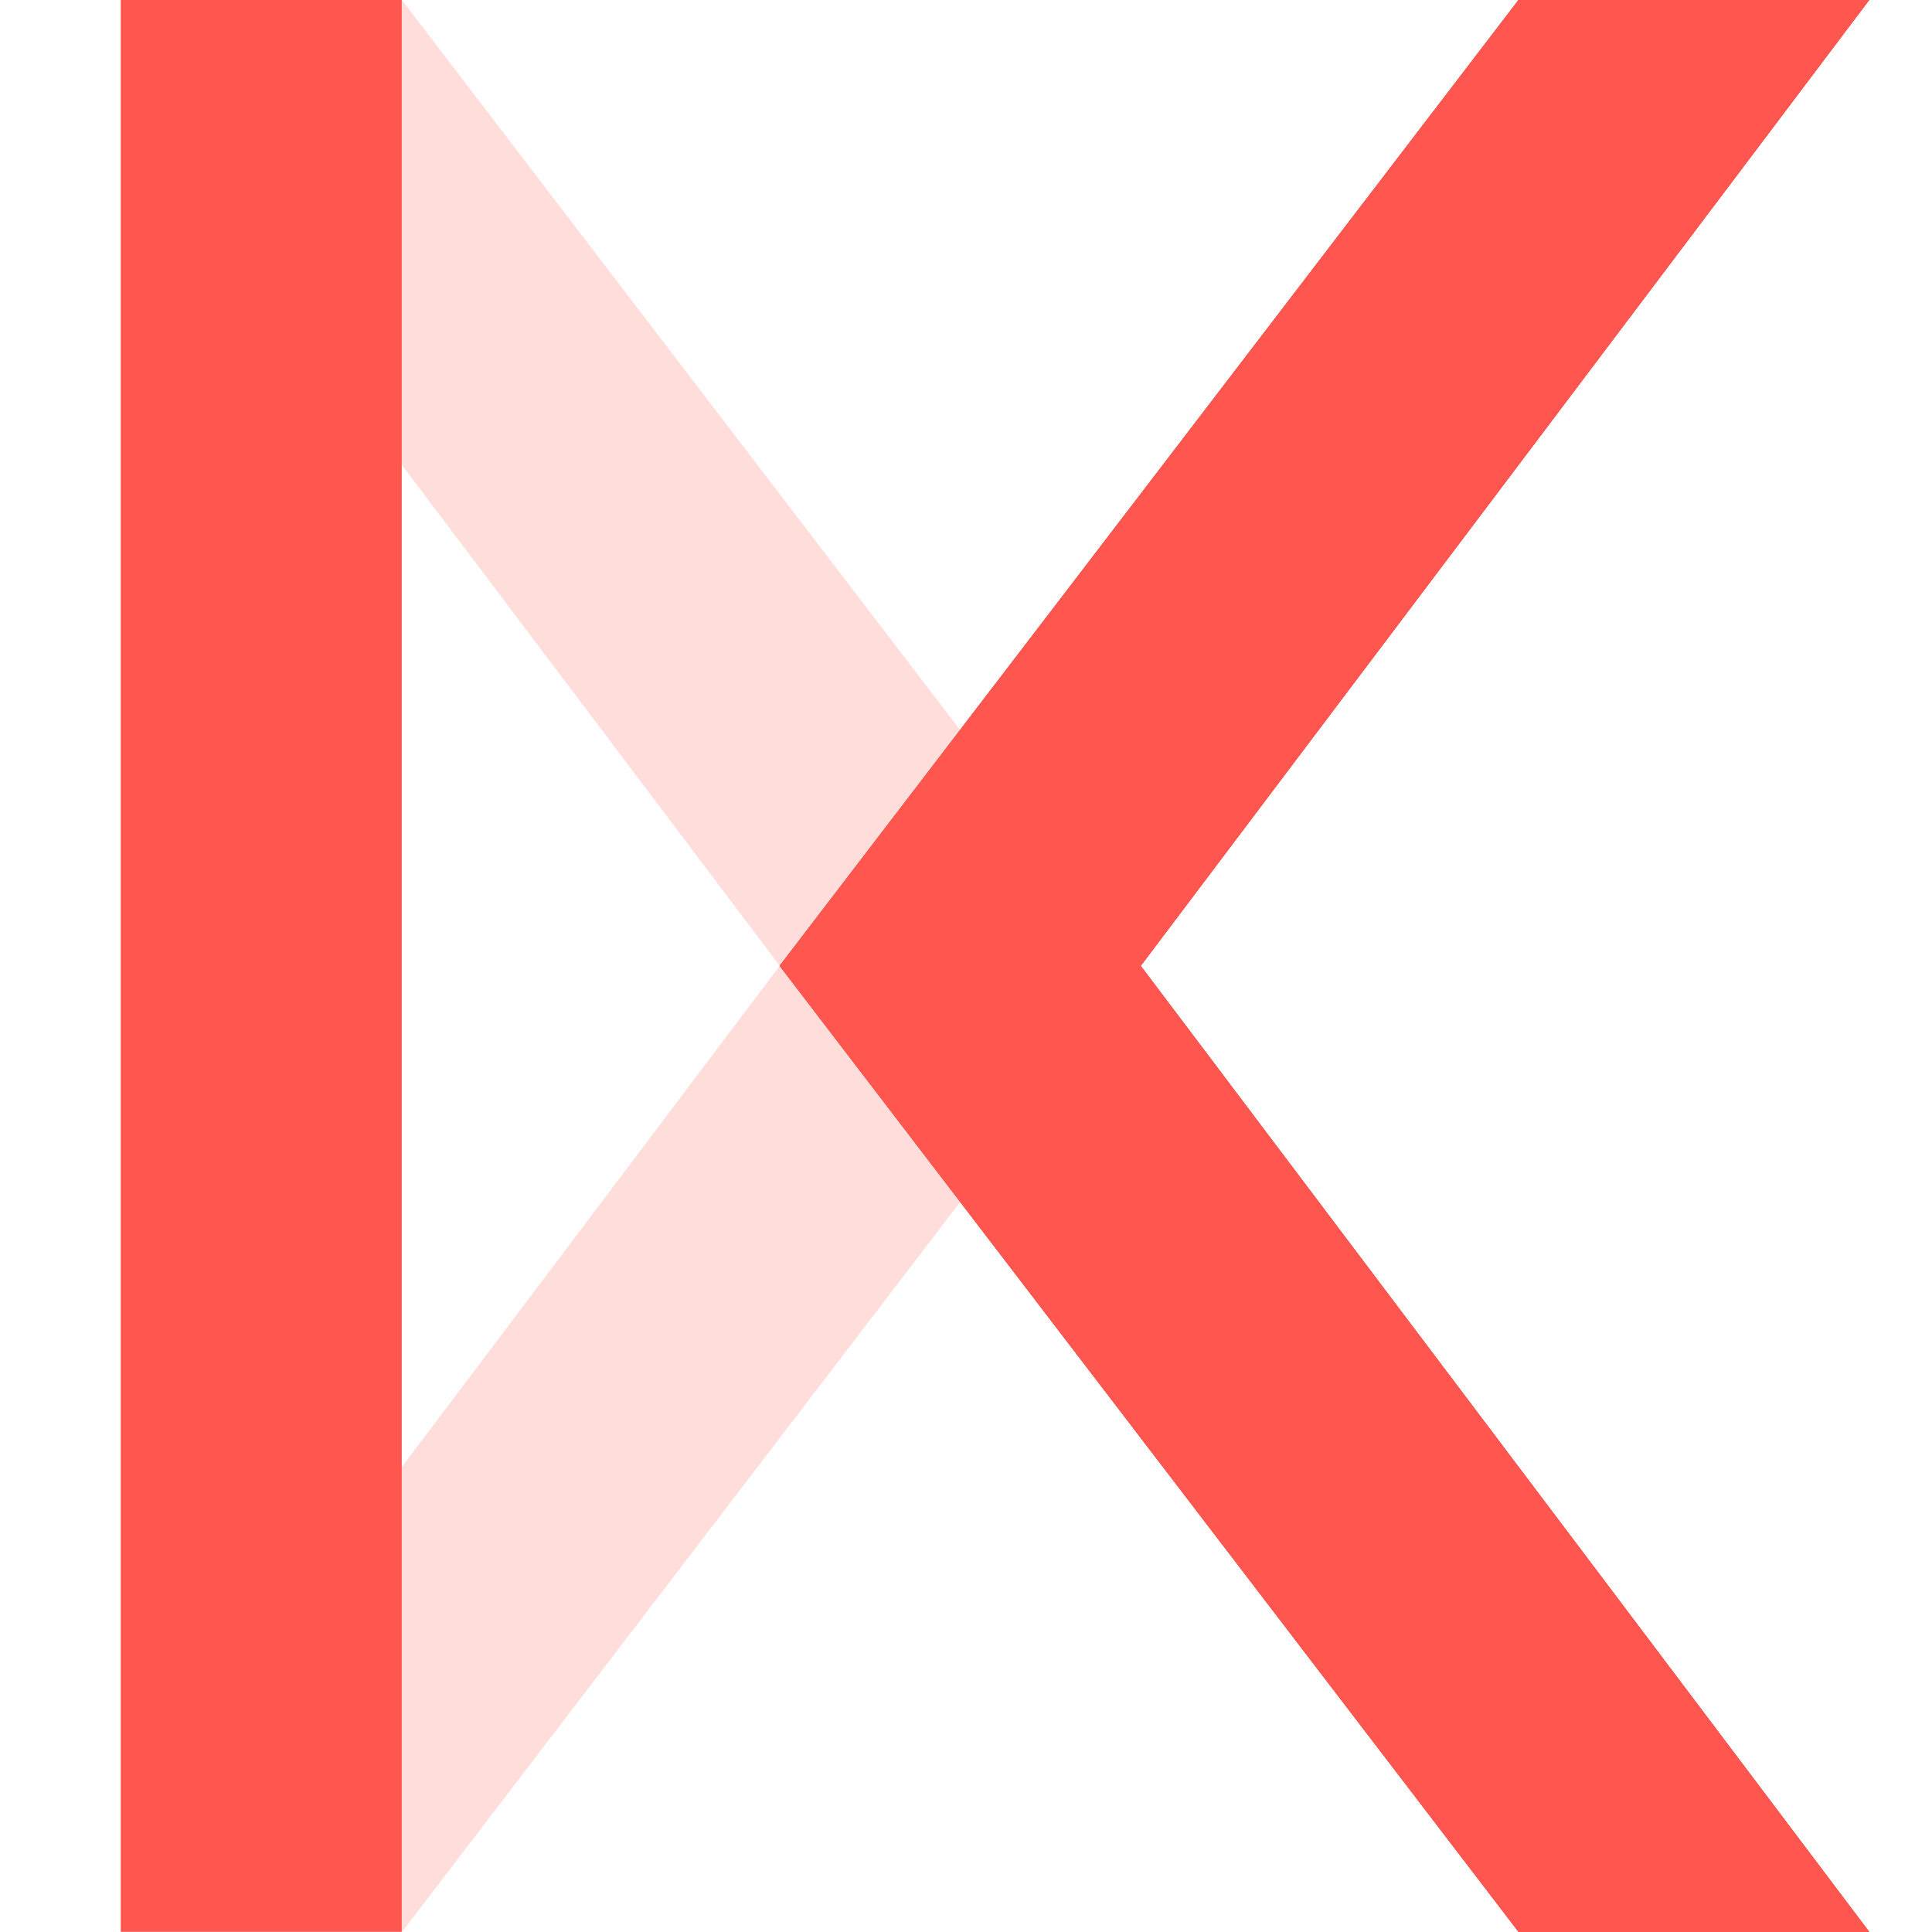 <svg width="48" height="48" viewBox="0 0 48 48" fill="none" xmlns="http://www.w3.org/2000/svg">
<path opacity="0.2" d="M7.311 39.992L9.985 48L28.338 24L9.985 0L7.181 7.834L19.372 23.996L7.311 39.992Z" fill="#FF564F"/>
<path d="M46.432 47.996H37.723L19.366 23.996L37.723 0H46.432L28.334 23.996L46.432 47.996Z" fill="#F08179"/>
<path d="M3 0H9.981V47.996H3V0Z" fill="#FF564F"/>
<path d="M46.439 47.996H37.73L19.372 23.996L37.73 0H46.439L28.34 23.996L46.439 47.996Z" fill="#FF564F"/>
<path d="M46.439 47.996H37.73L19.372 23.996L37.73 0H46.439L28.34 23.996L46.439 47.996Z" fill="#FF564F"/>
<path d="M46.439 47.996H37.73L19.372 23.996L37.73 0H46.439L28.34 23.996L46.439 47.996Z" fill="#FF564F"/>
<path d="M46.439 47.996H37.73L19.372 23.996L37.73 0H46.439L28.34 23.996L46.439 47.996Z" fill="#FF564F"/>
</svg>
